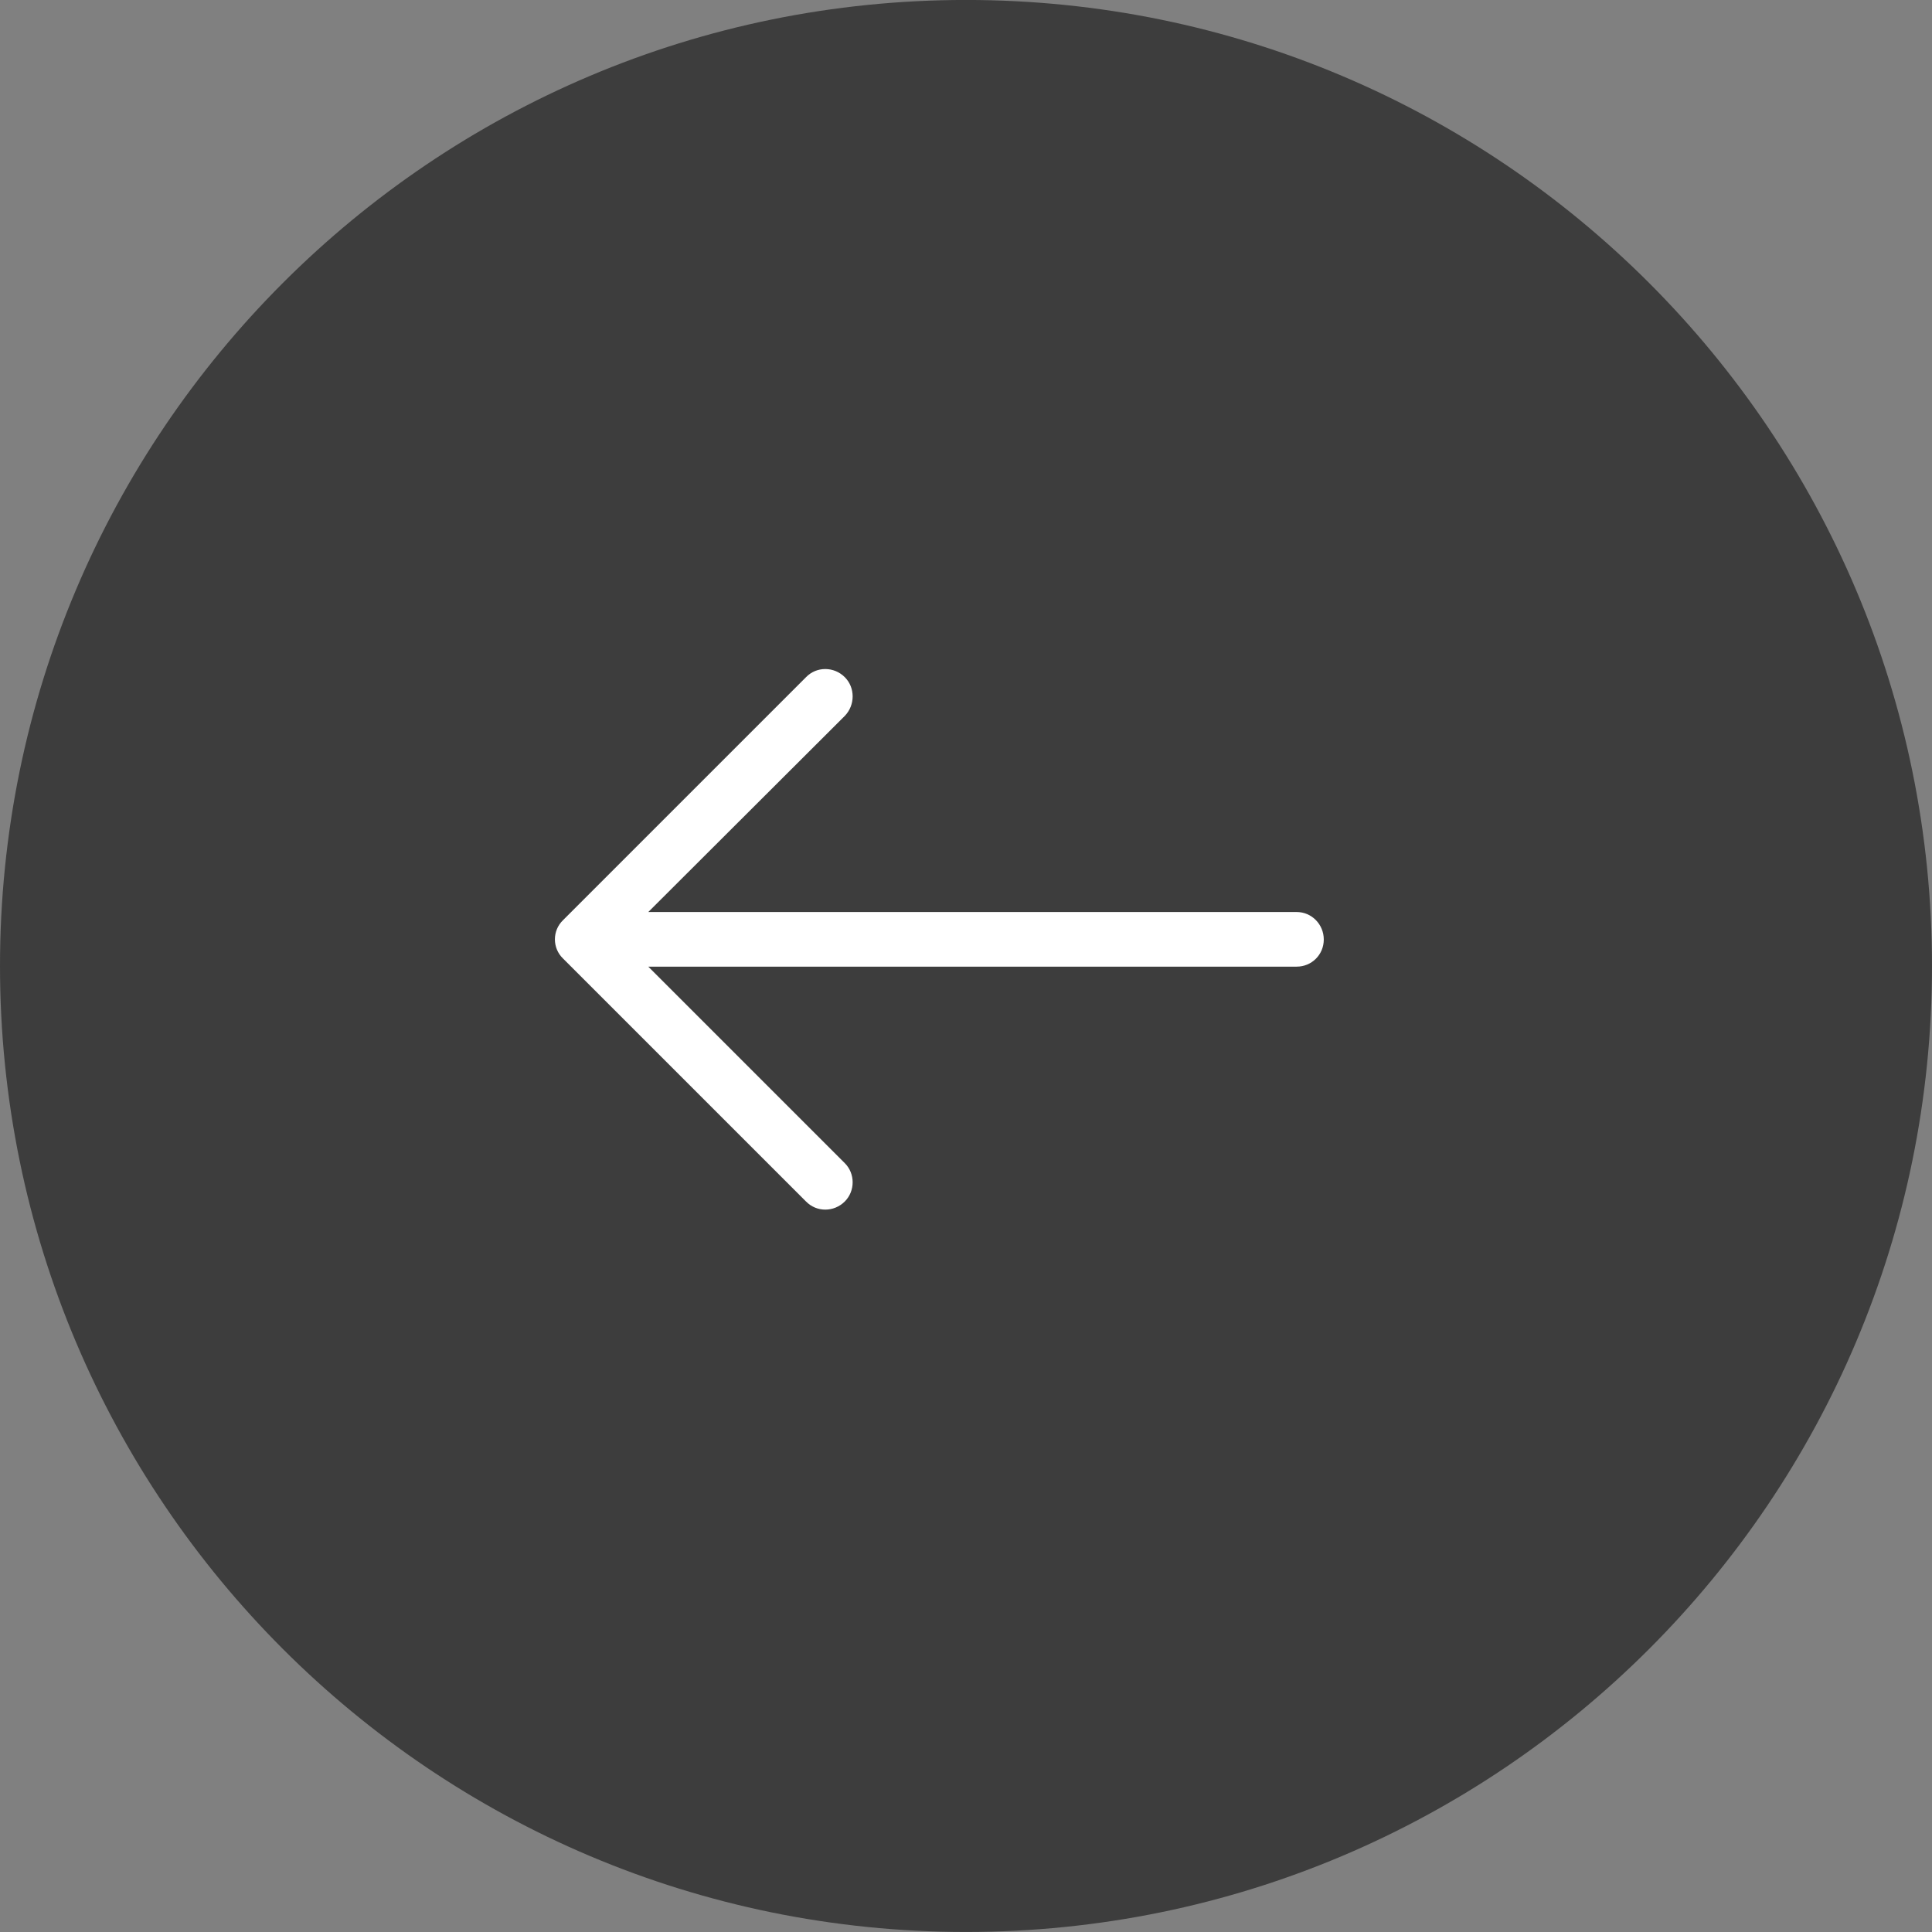 <svg xmlns="http://www.w3.org/2000/svg" width="57.6" height="57.6" viewBox="0 0 54 54" id="svg2" version="1.1"><rect x="0" y="0" width="54" height="54" fill="#808080" stroke="none"/><g id="layer1" transform="translate(-344.75 -426.701)"><g id="g4148" transform="rotate(180 199.375 240.35)" fill="none"><path id="path4138" d="M 27,54 C 41.912,54 54,41.912 54,27 54,12.088 41.912,0 27,0 12.088,0 0,12.088 0,27 0,41.912 12.088,54 27,54 Z" clip-rule="evenodd" opacity=".678" fill="#1e1e1e" fill-rule="evenodd"/><path id="path4140" d="m 31.471,20.417 c -0.293,-0.303 -0.78,-0.303 -1.083,0 -0.293,0.293 -0.293,0.78 0,1.072 l 5.492,5.492 -18.122,0 C 17.336,26.981 17,27.317 17,27.739 c 0,0.422 0.336,0.769 0.758,0.769 l 18.122,0 -5.492,5.481 c -0.293,0.303 -0.293,0.791 0,1.083 0.303,0.303 0.791,0.303 1.083,0 l 6.792,-6.792 c 0.303,-0.293 0.303,-0.78 0,-1.072 l -6.792,-6.792 z" fill="#fff"/></g></g></svg>